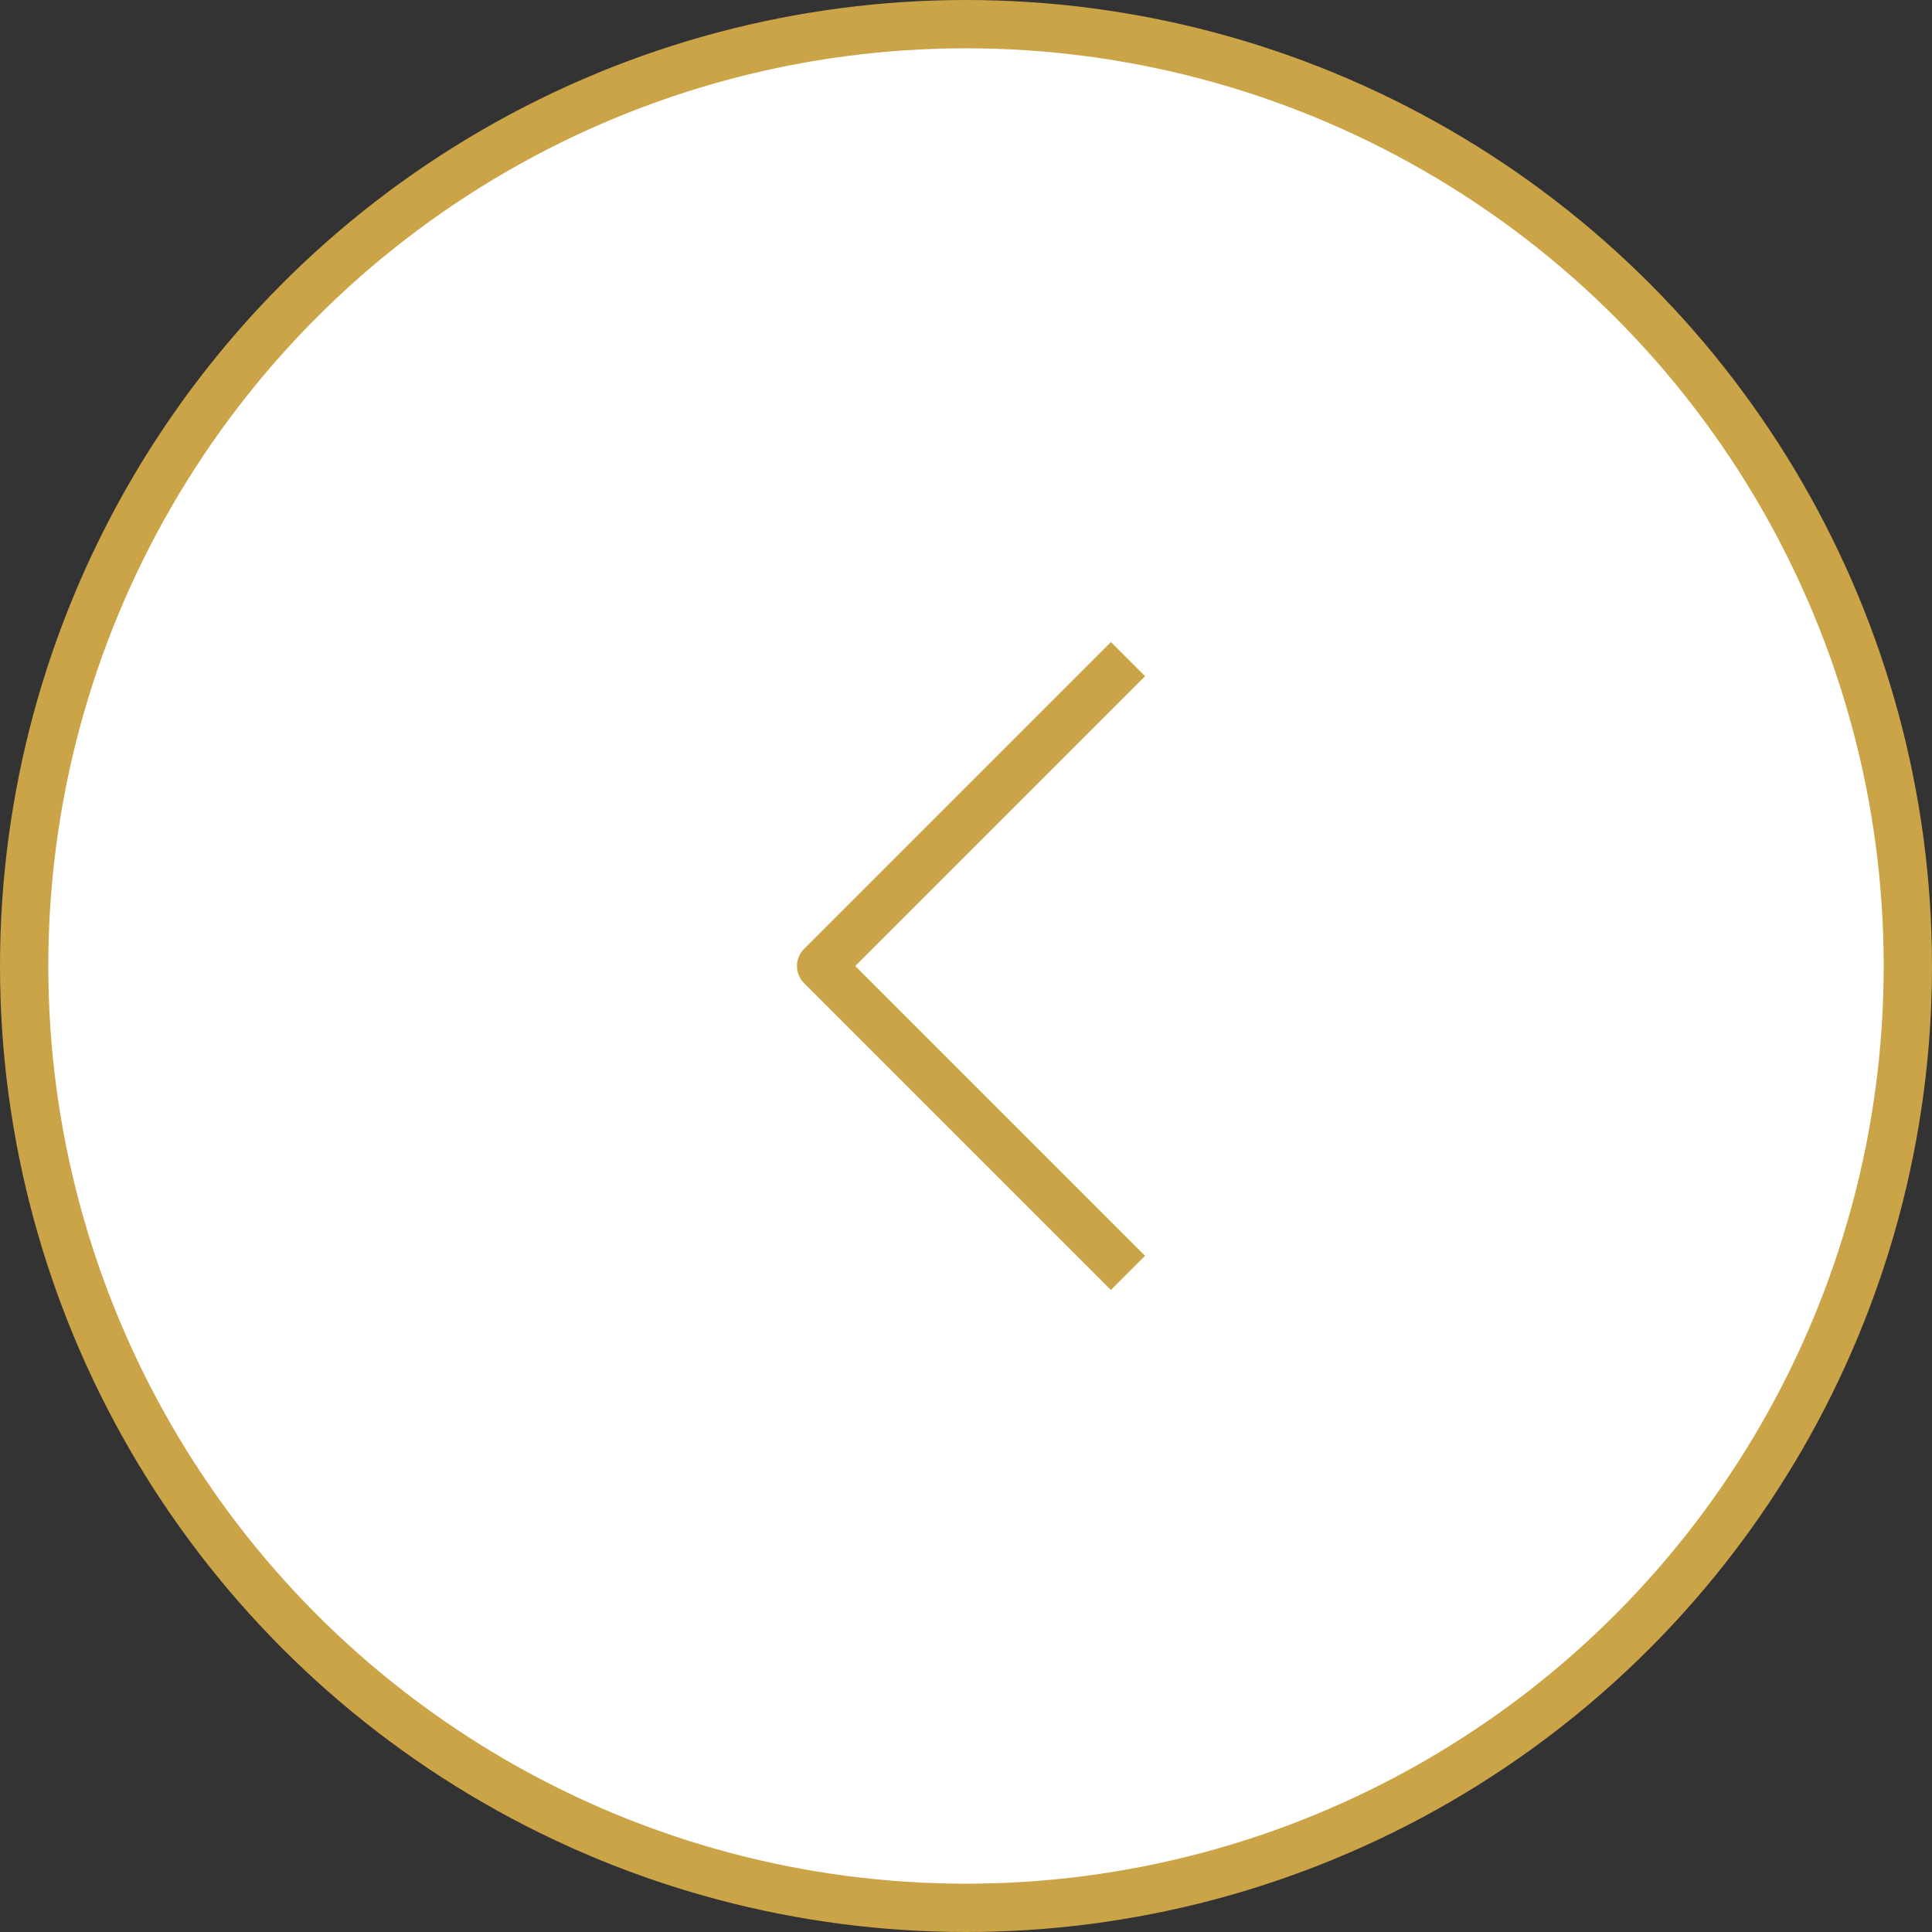 <svg width="40" height="40" viewBox="0 0 40 40" fill="none" xmlns="http://www.w3.org/2000/svg">
<rect x="0" y="0" width="40" height="40" fill="#333333" stroke="none"/>
<circle r="19.5" transform="matrix(-1 0 0 1 20 20)" fill="white" stroke="#CBA448"/>
<path d="M23 14L17 20L23 26" stroke="#CBA448" stroke-linecap="square" stroke-linejoin="round"/>
</svg>
